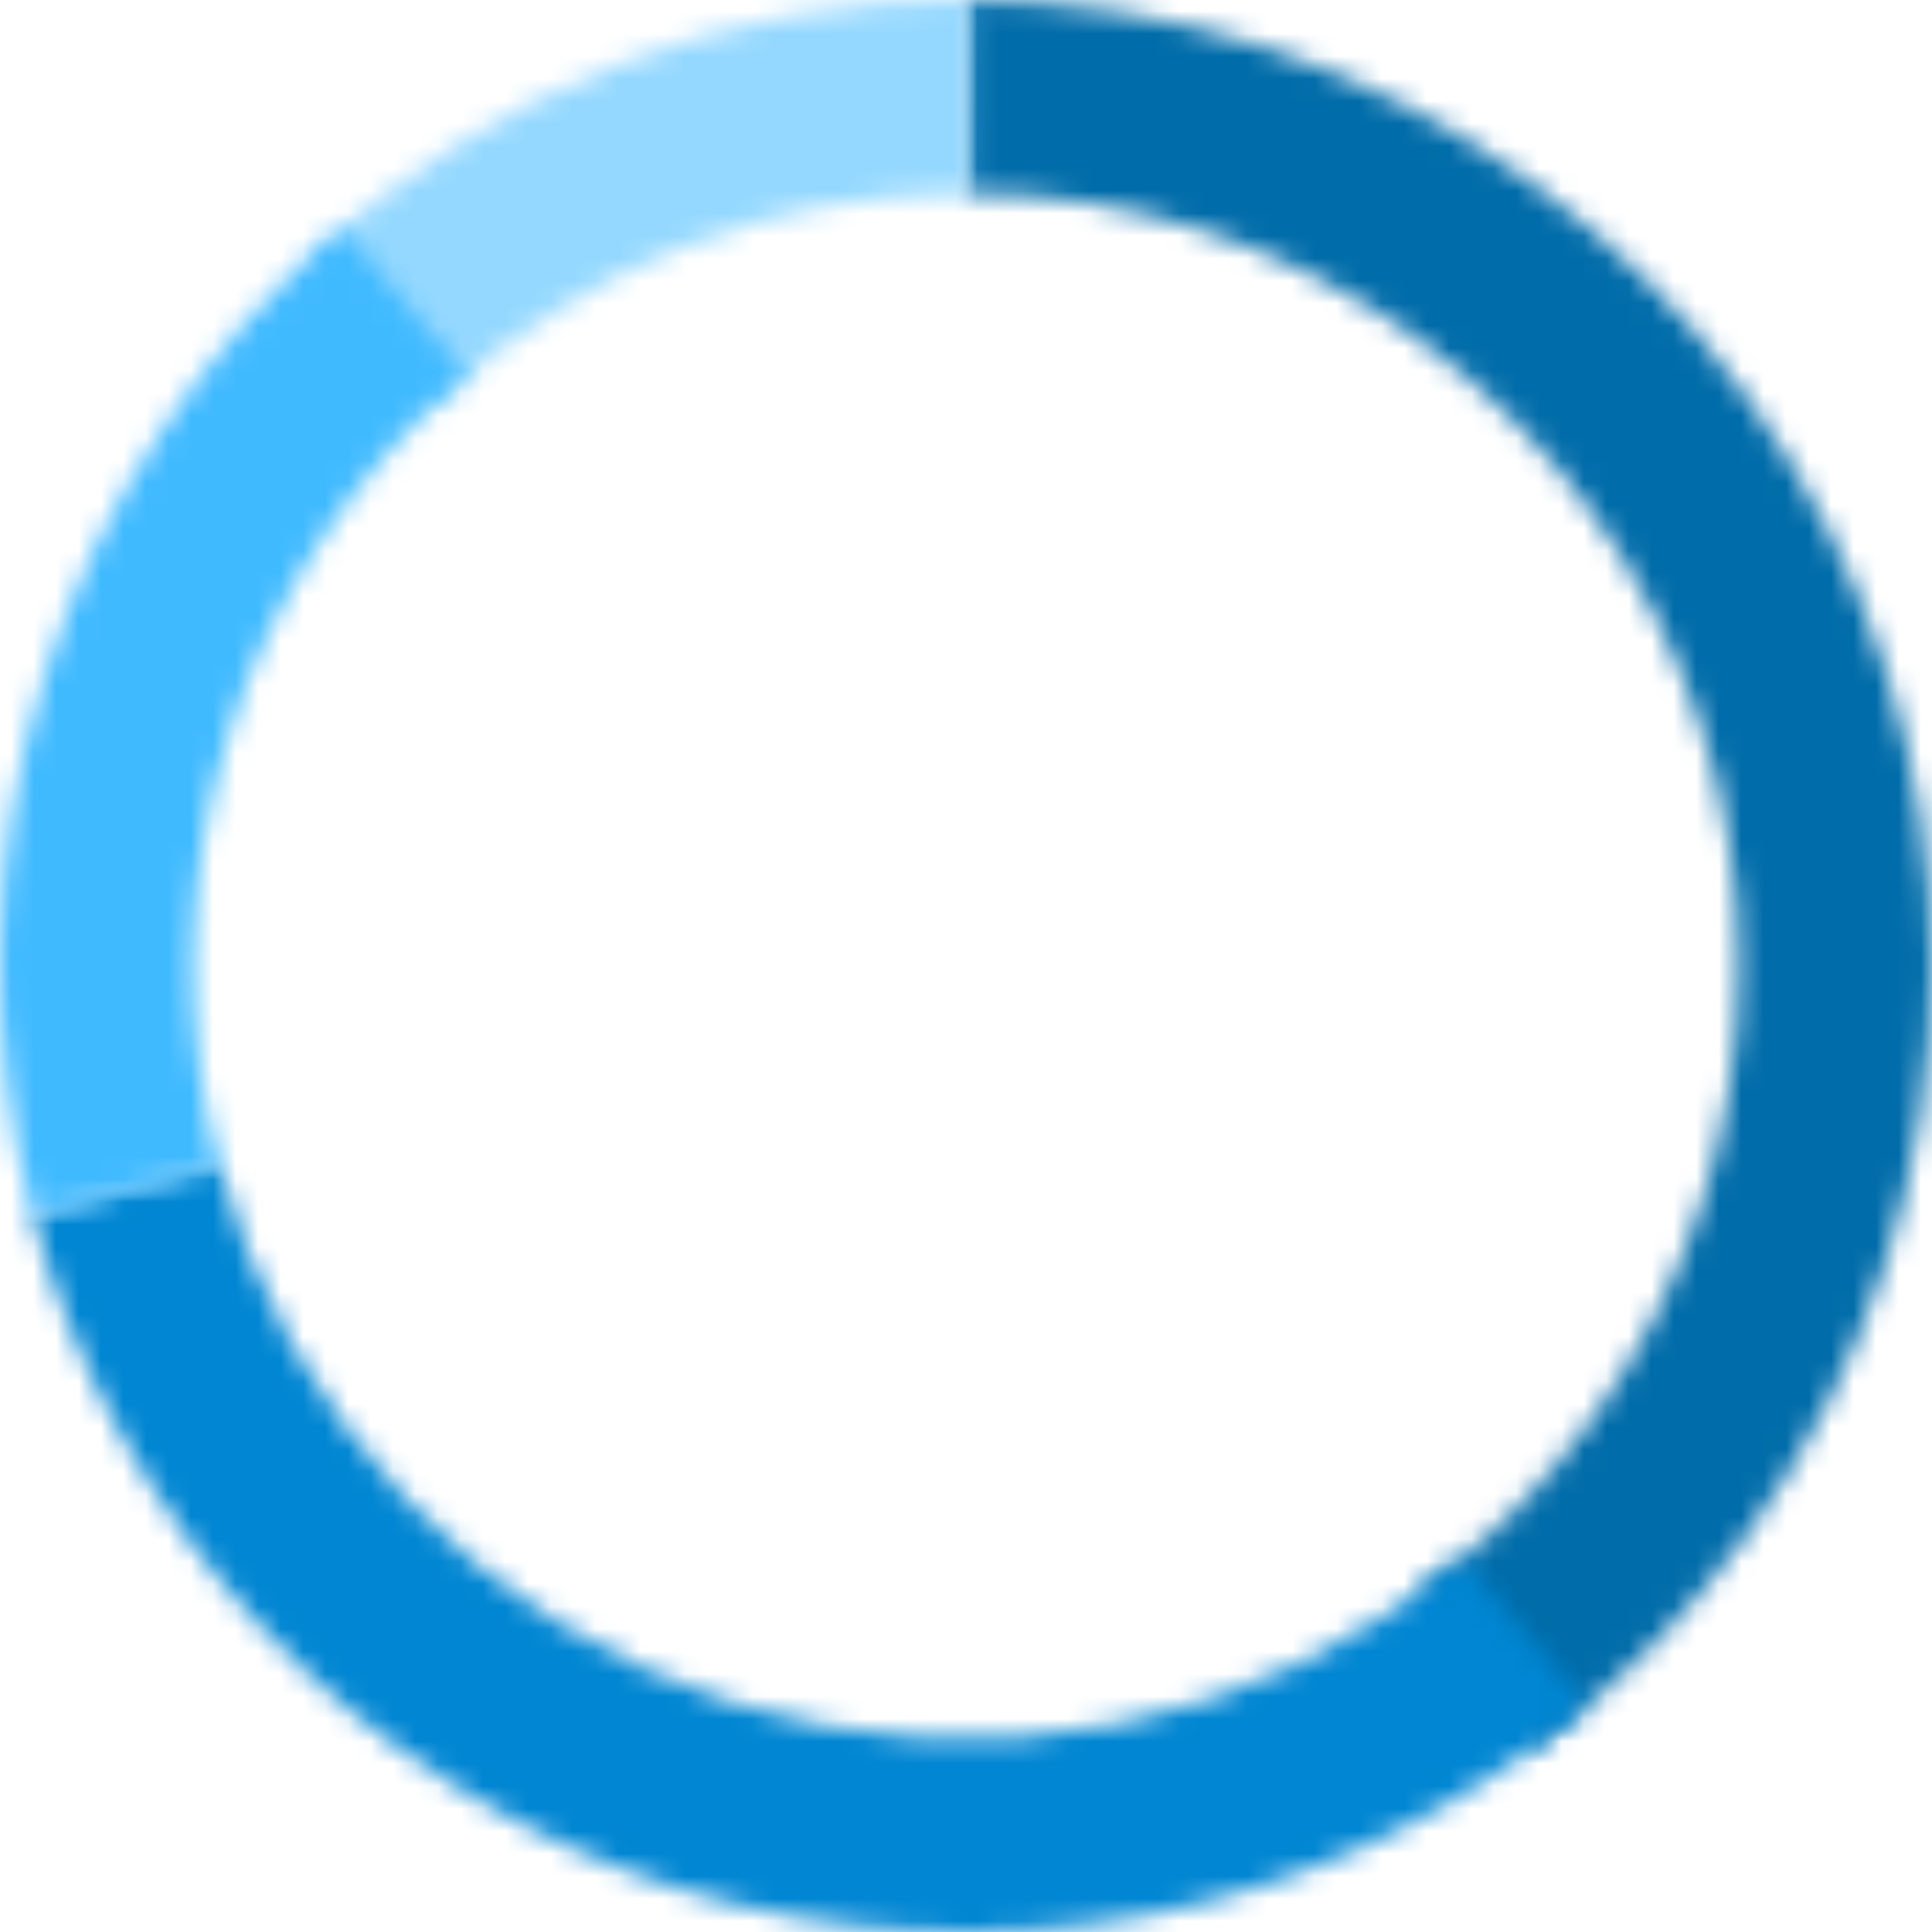 <svg width="86" height="86" viewBox="0 0 86 86" fill="none" xmlns="http://www.w3.org/2000/svg">
<mask id="path-1-inside-1_477_249" fill="white">
<path d="M43 0C52.081 1.08286e-07 60.928 2.875 68.275 8.212C75.621 13.55 81.089 21.076 83.895 29.712C86.701 38.349 86.701 47.651 83.895 56.288C81.089 64.924 75.621 72.45 68.275 77.788L63.22 70.83C69.097 66.56 73.472 60.539 75.716 53.63C77.961 46.721 77.961 39.279 75.716 32.37C73.472 25.461 69.097 19.44 63.22 15.17C57.343 10.9 50.265 8.6 43 8.6V0Z"/>
</mask>
<path d="M43 0C52.081 1.08286e-07 60.928 2.875 68.275 8.212C75.621 13.55 81.089 21.076 83.895 29.712C86.701 38.349 86.701 47.651 83.895 56.288C81.089 64.924 75.621 72.45 68.275 77.788L63.22 70.83C69.097 66.56 73.472 60.539 75.716 53.63C77.961 46.721 77.961 39.279 75.716 32.37C73.472 25.461 69.097 19.44 63.22 15.17C57.343 10.9 50.265 8.6 43 8.6V0Z" stroke="#006CA9" stroke-width="24" mask="url(#path-1-inside-1_477_249)"/>
<mask id="path-2-inside-2_477_249" fill="white">
<path d="M70.64 75.94C65.091 80.596 58.457 83.774 51.352 85.181C44.247 86.588 36.902 86.177 29.998 83.987C23.094 81.797 16.855 77.899 11.861 72.654C6.866 67.409 3.277 60.987 1.427 53.984L9.741 51.787C11.221 57.389 14.093 62.527 18.088 66.723C22.084 70.919 27.075 74.038 32.599 75.79C38.122 77.542 43.998 77.87 49.682 76.745C55.366 75.619 60.673 73.076 65.112 69.352L70.64 75.94Z"/>
</mask>
<path d="M70.64 75.94C65.091 80.596 58.457 83.774 51.352 85.181C44.247 86.588 36.902 86.177 29.998 83.987C23.094 81.797 16.855 77.899 11.861 72.654C6.866 67.409 3.277 60.987 1.427 53.984L9.741 51.787C11.221 57.389 14.093 62.527 18.088 66.723C22.084 70.919 27.075 74.038 32.599 75.79C38.122 77.542 43.998 77.87 49.682 76.745C55.366 75.619 60.673 73.076 65.112 69.352L70.64 75.94Z" stroke="#0086D2" stroke-width="24" mask="url(#path-2-inside-2_477_249)"/>
<mask id="path-3-inside-3_477_249" fill="white">
<path d="M13.674 11.552C21.673 4.093 32.213 -0.038 43.15 0L43.12 8.6C34.371 8.57 25.938 11.874 19.539 17.841L13.674 11.552Z"/>
</mask>
<path d="M13.674 11.552C21.673 4.093 32.213 -0.038 43.15 0L43.12 8.6C34.371 8.57 25.938 11.874 19.539 17.841L13.674 11.552Z" stroke="#94D8FF" stroke-width="24" mask="url(#path-3-inside-3_477_249)"/>
<mask id="path-4-inside-4_477_249" fill="white">
<path d="M1.465 54.129C-0.647 46.248 -0.472 37.928 1.968 30.141C4.408 22.355 9.013 15.424 15.245 10.157L20.796 16.725C15.81 20.939 12.126 26.484 10.174 32.713C8.222 38.942 8.083 45.598 9.772 51.903L1.465 54.129Z"/>
</mask>
<path d="M1.465 54.129C-0.647 46.248 -0.472 37.928 1.968 30.141C4.408 22.355 9.013 15.424 15.245 10.157L20.796 16.725C15.81 20.939 12.126 26.484 10.174 32.713C8.222 38.942 8.083 45.598 9.772 51.903L1.465 54.129Z" stroke="#40BAFF" stroke-width="24" mask="url(#path-4-inside-4_477_249)"/>
</svg>
